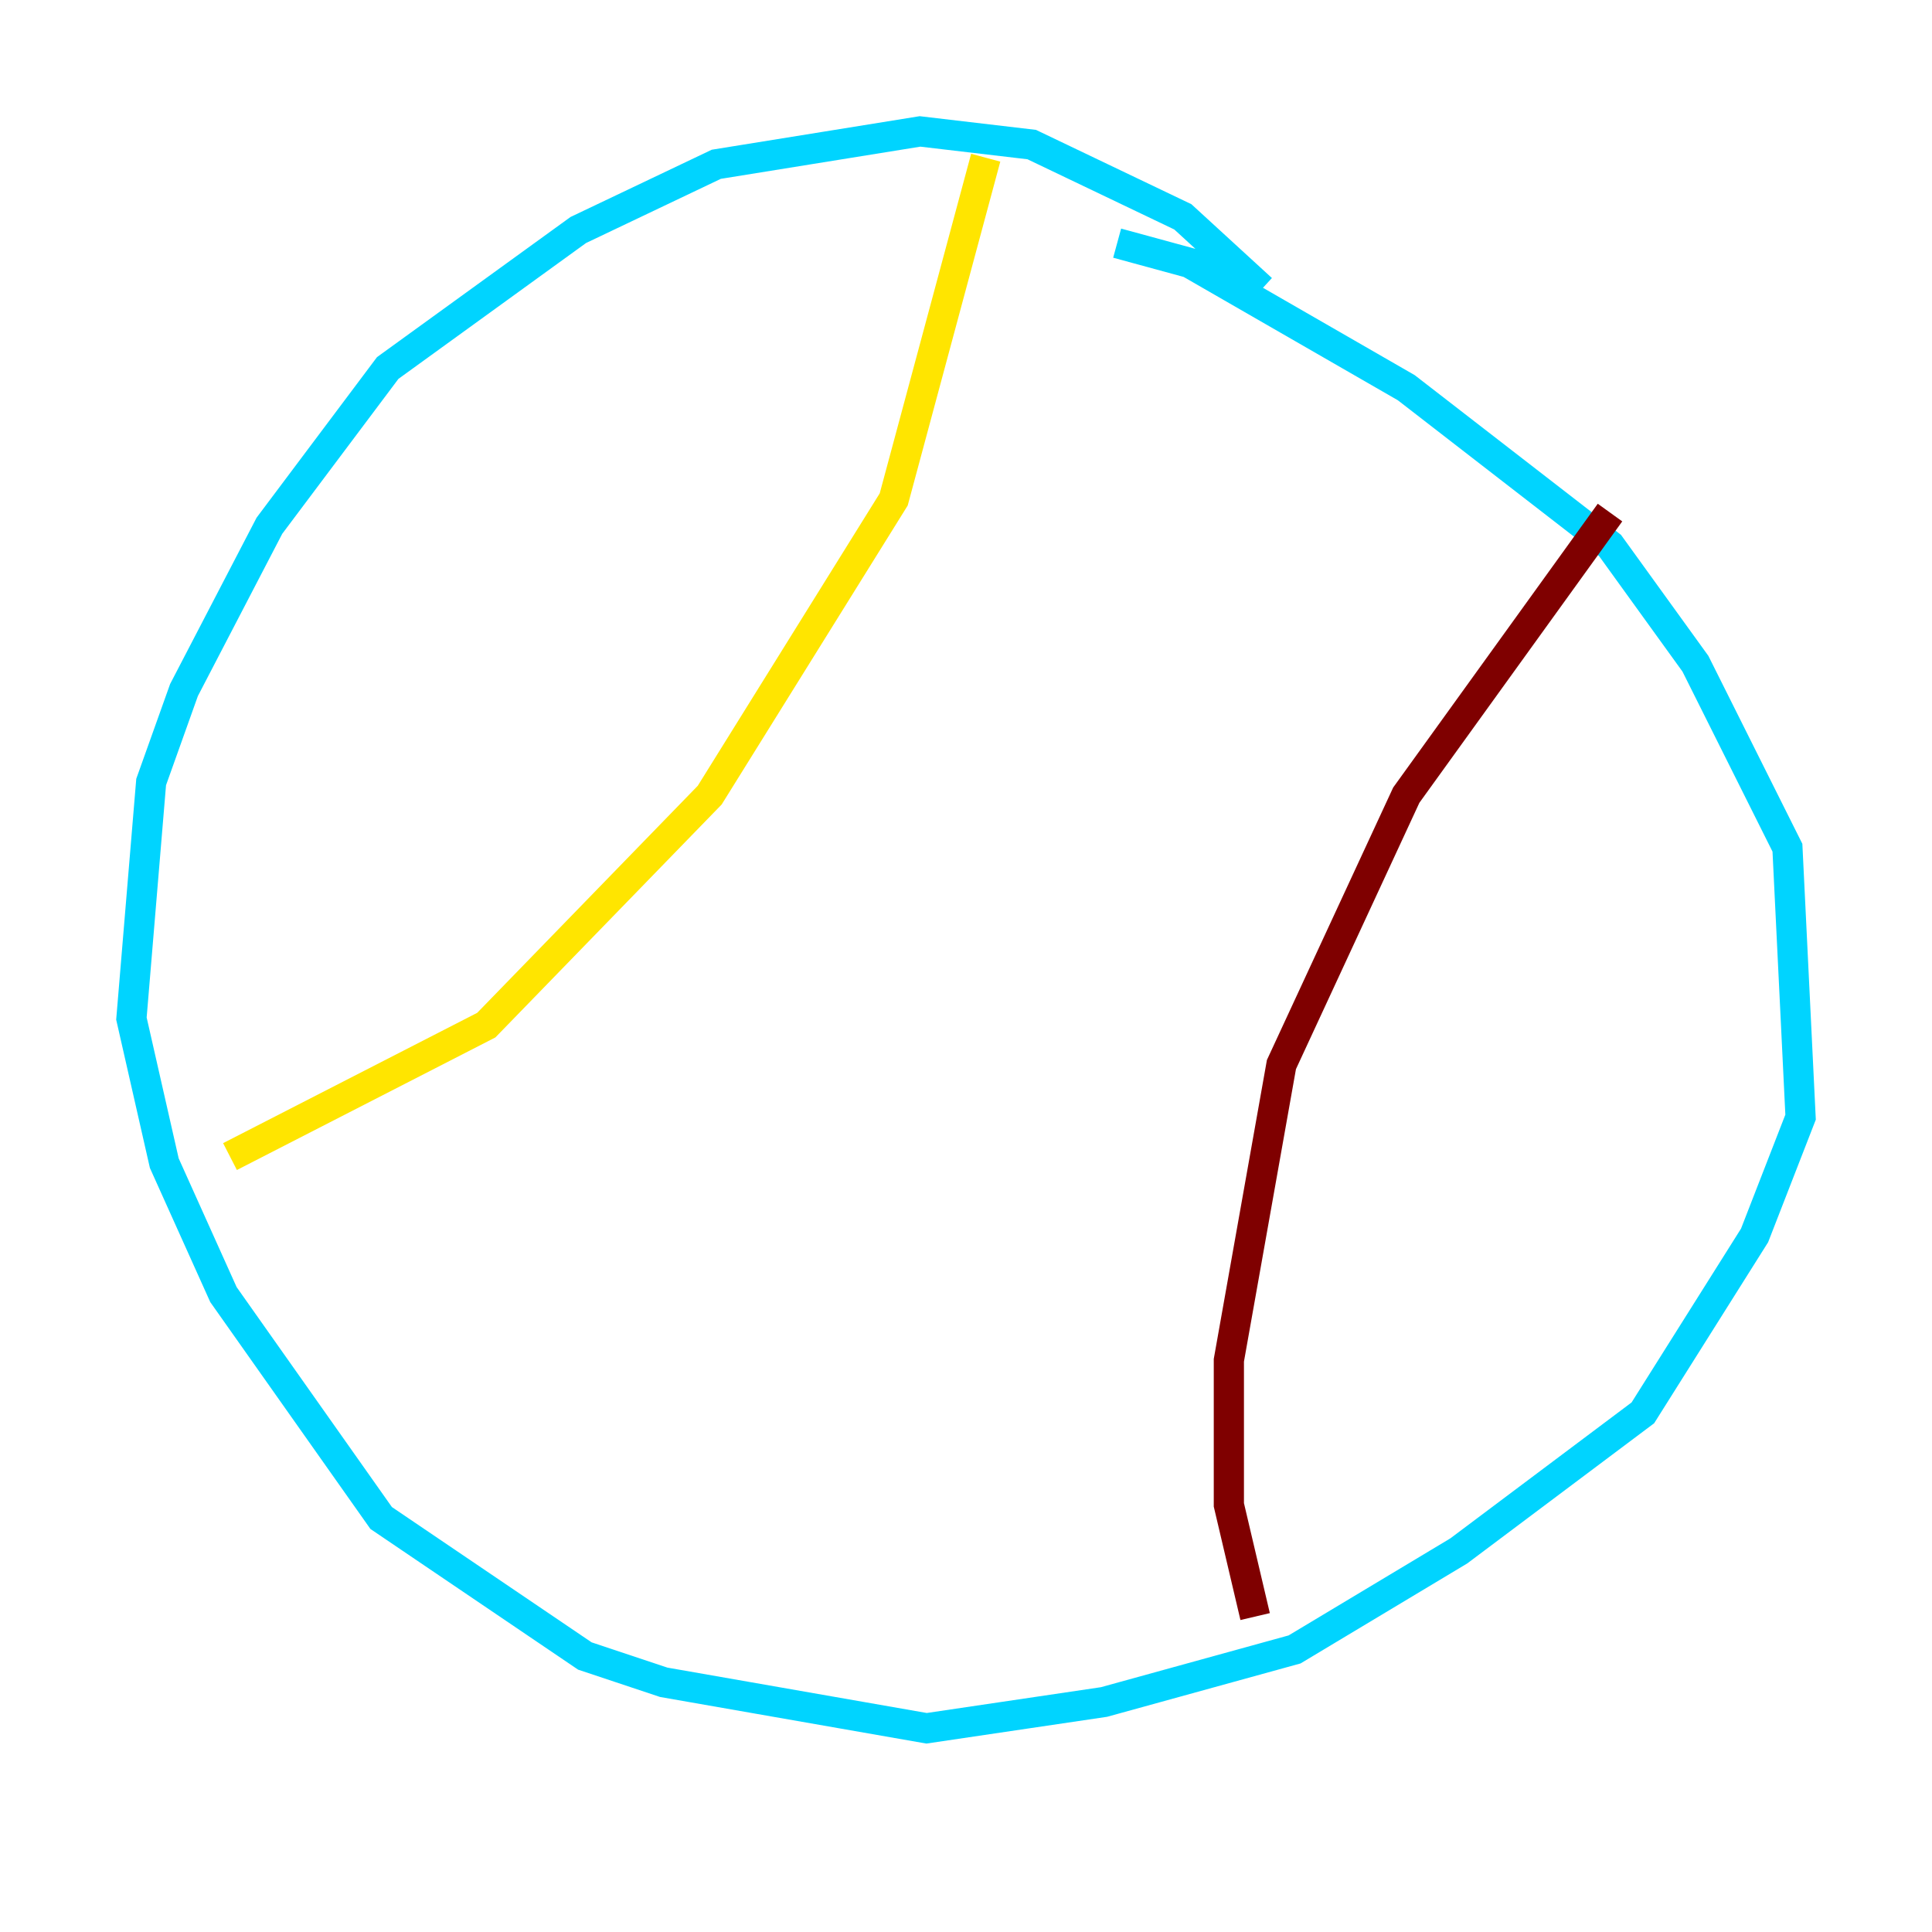<?xml version="1.0" encoding="utf-8" ?>
<svg baseProfile="tiny" height="128" version="1.2" viewBox="0,0,128,128" width="128" xmlns="http://www.w3.org/2000/svg" xmlns:ev="http://www.w3.org/2001/xml-events" xmlns:xlink="http://www.w3.org/1999/xlink"><defs /><polyline fill="none" points="99.701,32.218 99.701,32.218" stroke="#00007f" stroke-width="2" /><polyline fill="none" points="83.592,19.157 78.367,14.367 68.354,9.578 60.952,8.707 47.456,10.884 38.313,15.238 25.687,24.381 17.85,34.83 12.191,45.714 10.014,51.809 8.707,67.483 10.884,77.061 14.803,85.769 25.252,100.571 38.748,109.714 43.973,111.456 61.388,114.503 73.143,112.762 85.769,109.279 96.653,102.748 108.844,93.605 116.245,81.85 119.293,74.014 118.422,56.163 112.326,43.973 106.667,36.136 93.17,25.687 78.803,17.415 74.014,16.109" stroke="#00d4ff" stroke-width="2" /><polyline fill="none" points="65.306,10.449 59.211,33.088 47.02,52.68 32.218,67.918 15.238,76.626" stroke="#ffe500" stroke-width="2" /><polyline fill="none" points="106.667,33.959 93.17,52.68 84.898,70.531 81.415,90.122 81.415,99.701 83.156,107.102" stroke="#7f0000" stroke-width="2" /></svg>